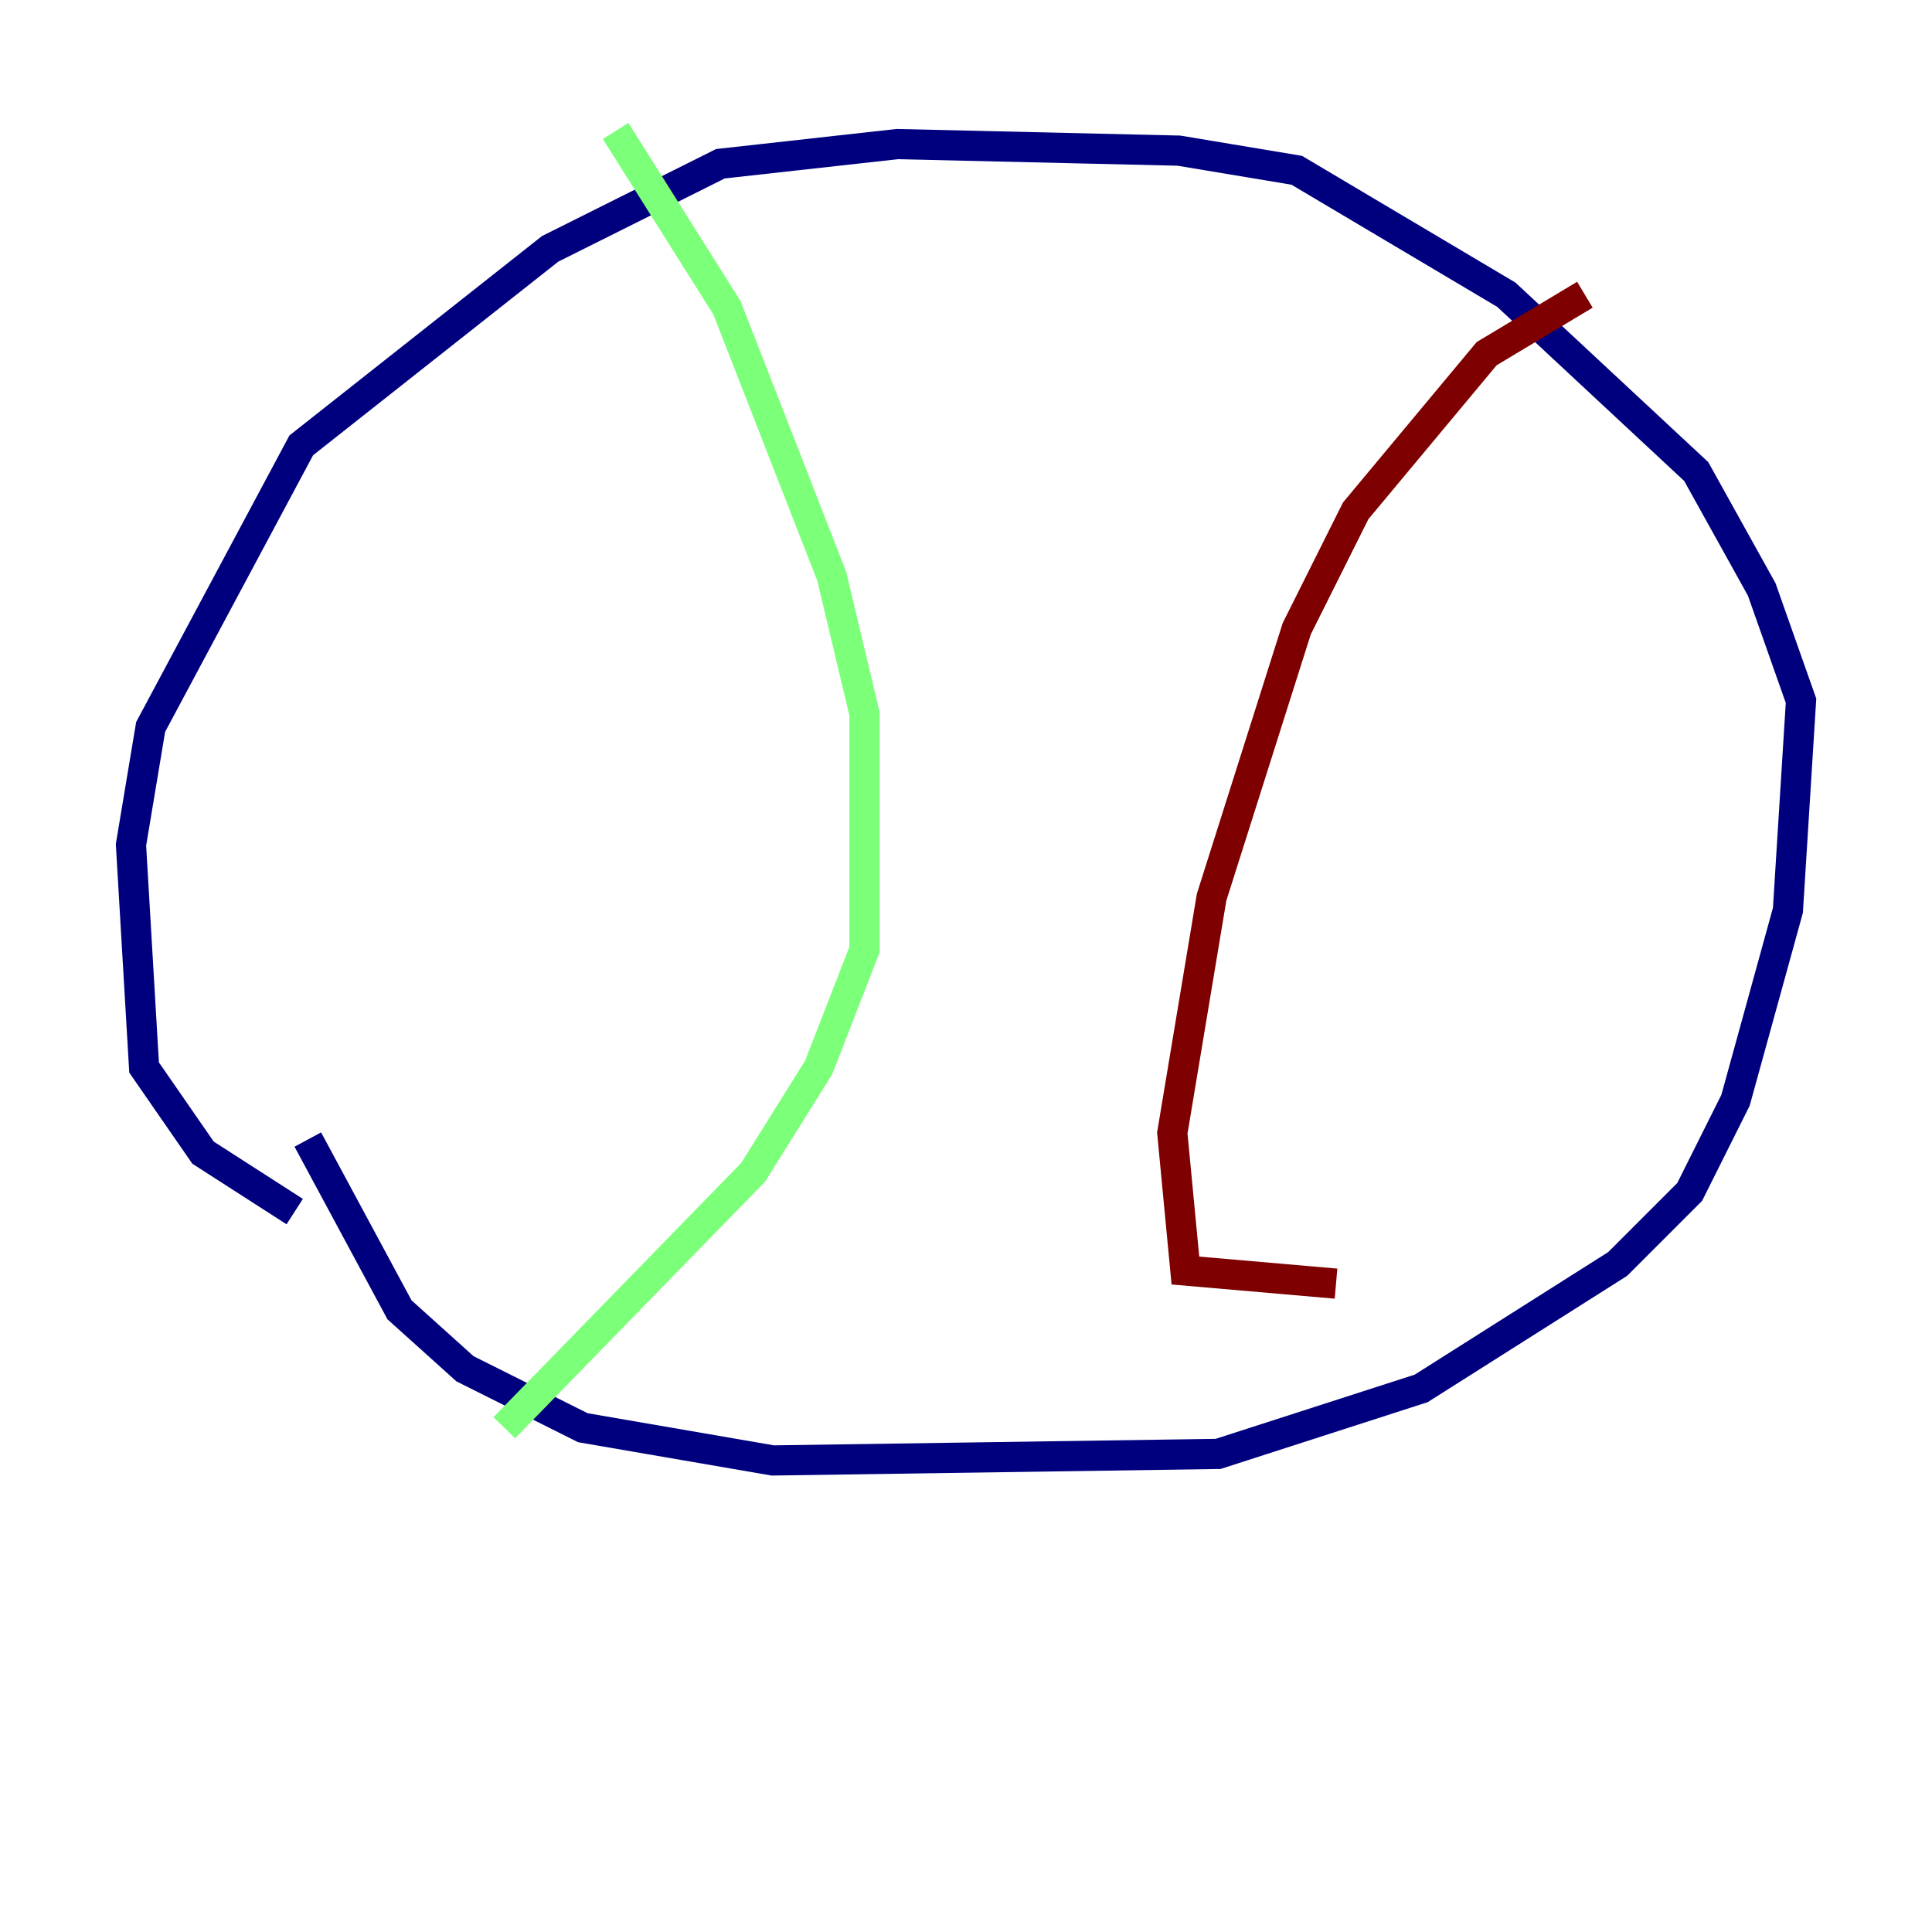 <?xml version="1.0" encoding="utf-8" ?>
<svg baseProfile="tiny" height="128" version="1.2" viewBox="0,0,128,128" width="128" xmlns="http://www.w3.org/2000/svg" xmlns:ev="http://www.w3.org/2001/xml-events" xmlns:xlink="http://www.w3.org/1999/xlink"><defs /><polyline fill="none" points="20.393,75.498 26.468,86.78 30.807,90.685 38.617,94.59 51.2,96.759 80.705,96.325 94.156,91.986 107.173,83.742 111.946,78.969 114.983,72.895 118.454,60.312 119.322,46.427 116.719,39.051 112.38,31.241 99.797,19.525 85.912,11.281 78.102,9.98 59.444,9.546 47.729,10.848 36.447,16.488 19.959,29.505 9.98,48.163 8.678,55.973 9.546,70.725 13.451,76.366 19.525,80.271" stroke="#00007f" stroke-width="2" /><polyline fill="none" points="40.786,8.678 48.163,20.393 55.105,38.183 57.275,47.295 57.275,62.915 54.237,70.725 49.898,77.668 33.41,94.59" stroke="#7cff79" stroke-width="2" /><polyline fill="none" points="105.003,19.525 98.495,23.43 89.817,33.844 85.912,41.654 80.271,59.444 77.668,75.064 78.536,84.176 88.515,85.044" stroke="#7f0000" stroke-width="2" /></svg>